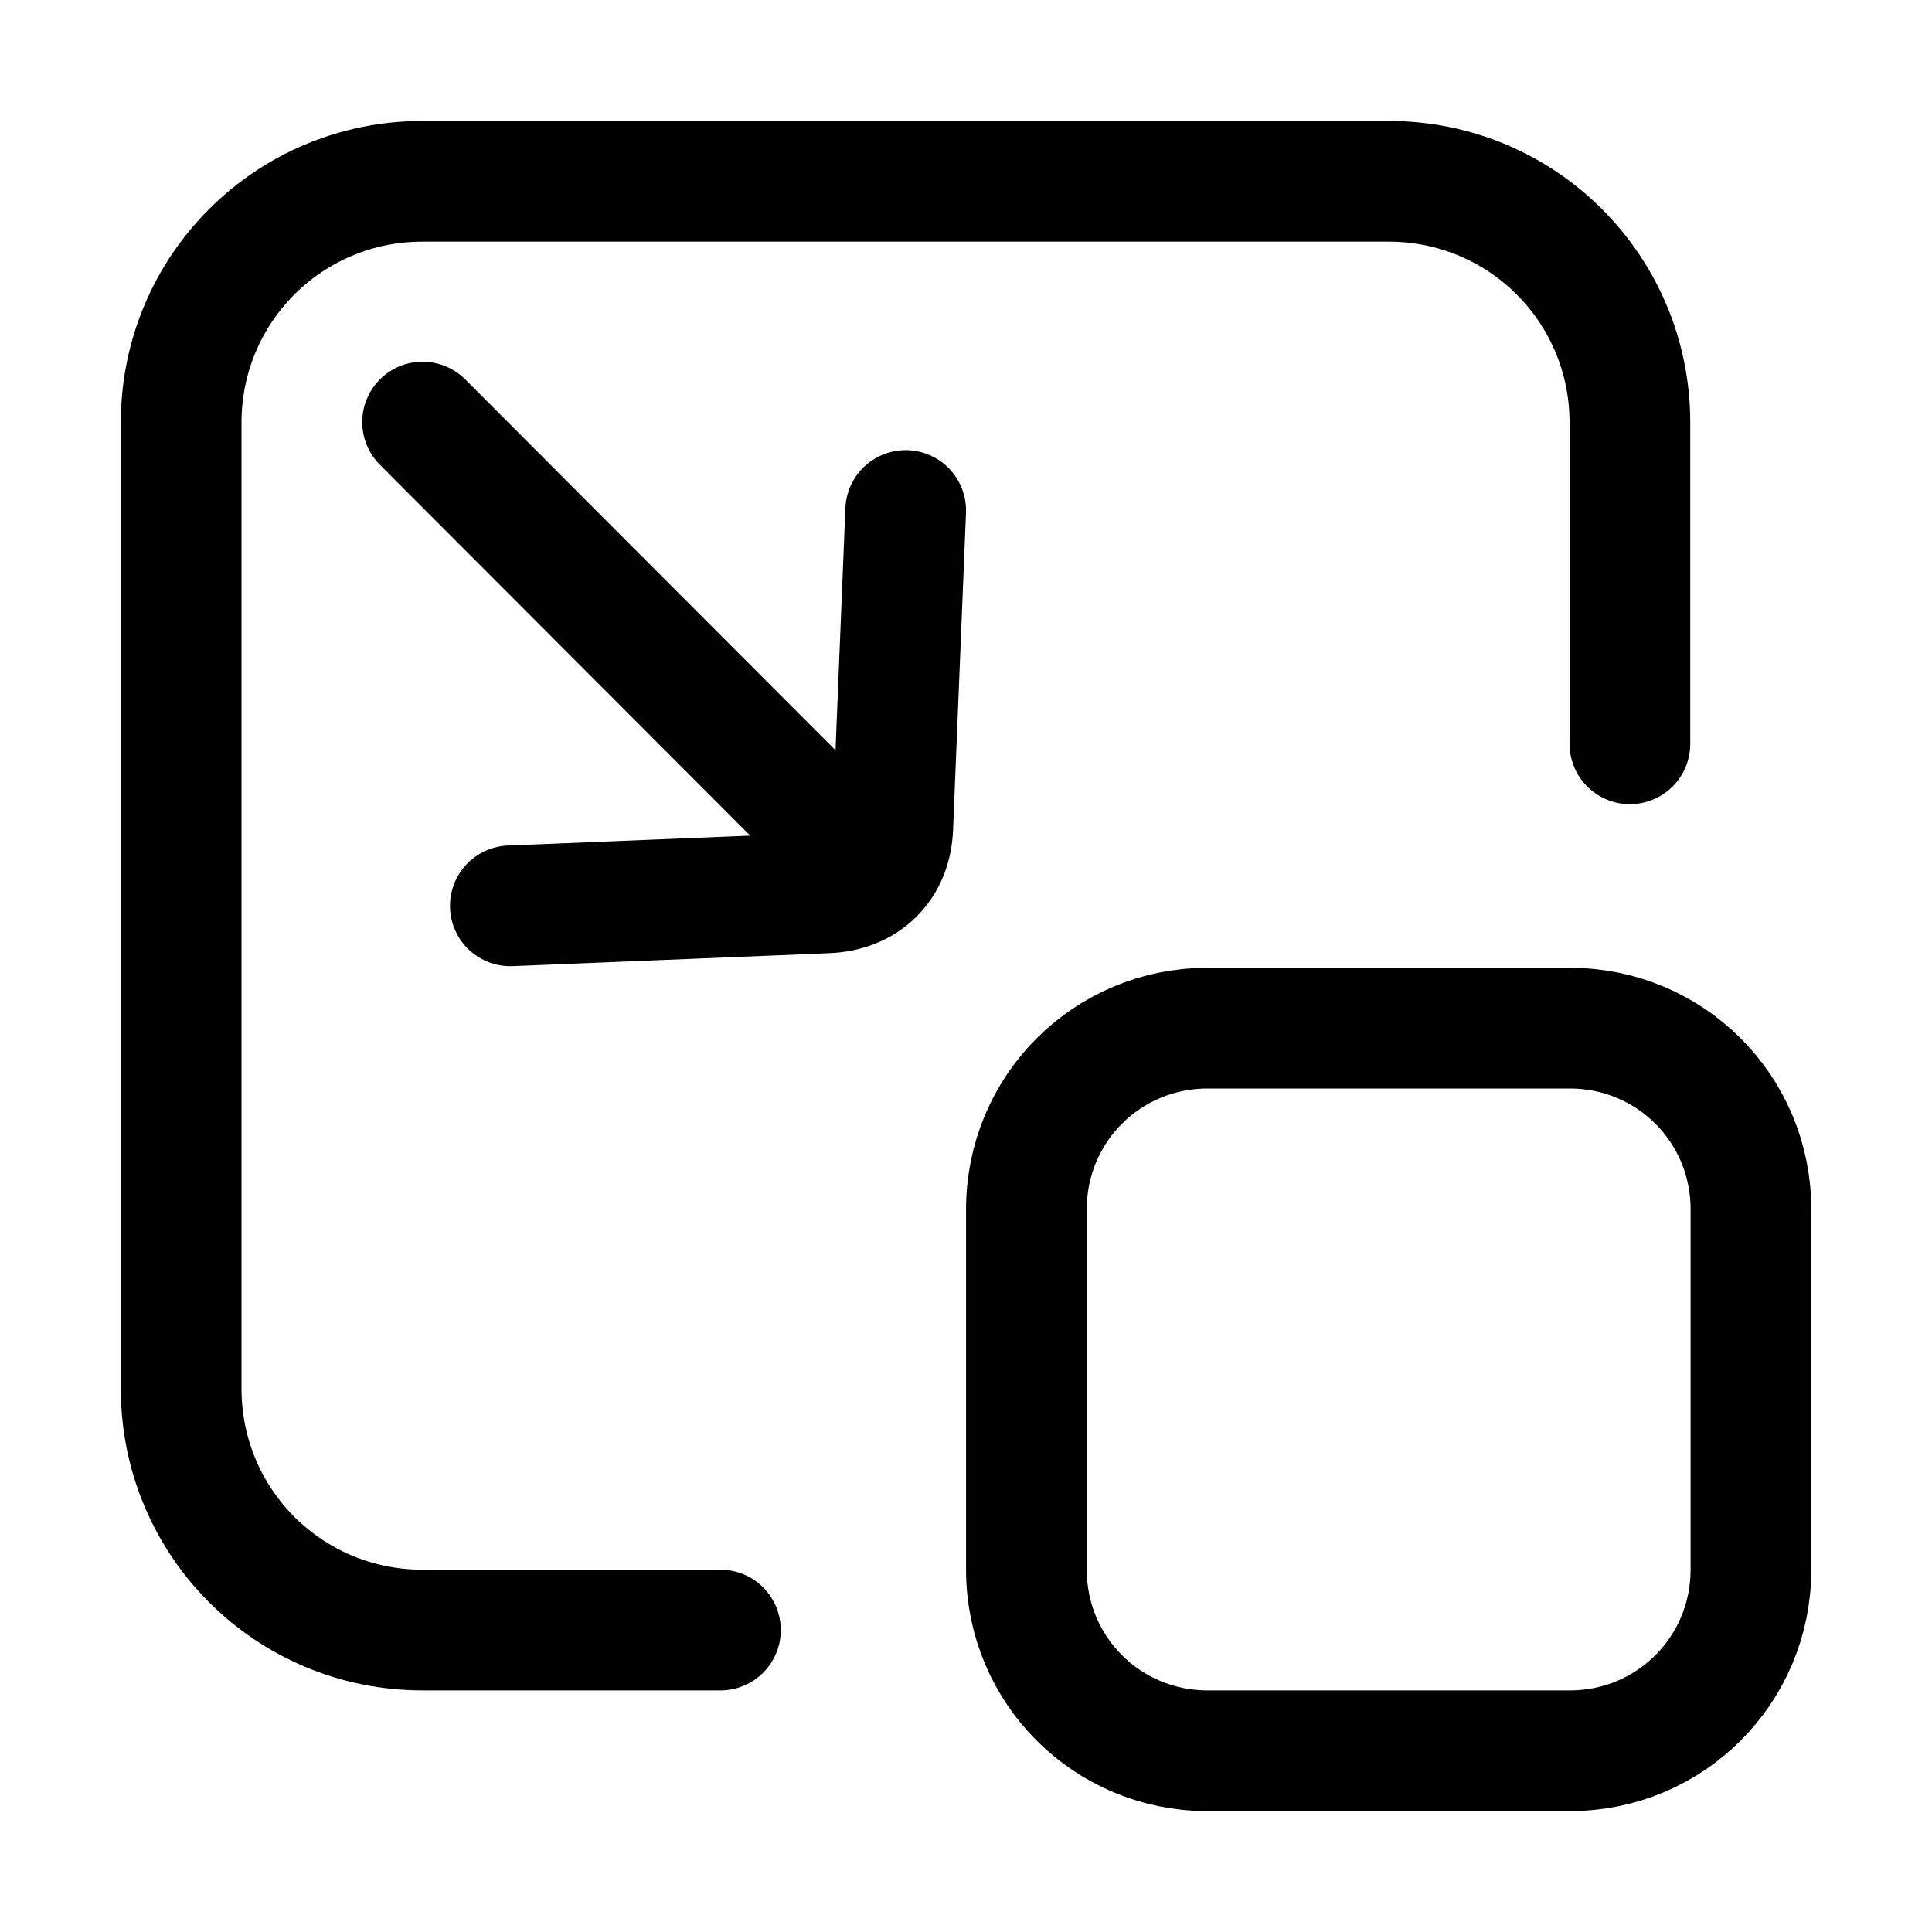 <?xml version="1.0" ?><svg xmlns:dc="http://purl.org/dc/elements/1.1/" xmlns:cc="http://creativecommons.org/ns#" xmlns:rdf="http://www.w3.org/1999/02/22-rdf-syntax-ns#" xmlns:svg="http://www.w3.org/2000/svg" xmlns="http://www.w3.org/2000/svg" xmlns:sodipodi="http://sodipodi.sourceforge.net/DTD/sodipodi-0.dtd" xmlns:inkscape="http://www.inkscape.org/namespaces/inkscape" width="4.233mm" height="4.233mm" viewBox="0 0 4.233 4.233" version="1.1" id="svg839"><defs id="defs833"/><g id="layer1" transform="translate(73.405,-1.965)"><g id="g1564"><g id="g4067" transform="translate(8.2194025e-4)"><g id="g7841"><g id="g7841-3" transform="translate(-1.8848453e-6,5.169554e-4)"><g id="g8091"><g id="g8578"><g id="g10360" transform="translate(0,8.8925e-4)"><g id="g10447" transform="translate(0.273)"><g id="g22519"><g id="g22540"><g id="g22938"><g id="g23361"><g id="g9487" transform="matrix(0.5,0.5,-0.5,0.5,-33.877,37.684)" style="stroke-width:0.374;stroke-miterlimit:4;stroke-dasharray:none"><g id="g23535"><g id="g23432" transform="rotate(45,-71.288,4.081)"><g id="g24518"><g id="g5153-4" style="stroke-width:0.374;stroke-miterlimit:4;stroke-dasharray:none" transform="translate(-0.001,0.001)"><path id="rect5067-0" style="fill:none;stroke:currentColor;stroke-width:0.374;stroke-linecap:round;stroke-linejoin:round;stroke-miterlimit:4;stroke-dasharray:none;paint-order:markers fill stroke" d="m -69.23,4.842 v 0.923 c 0,0.415 -0.334,0.748 -0.748,0.748 h -2.993 c -0.415,0 -0.748,-0.334 -0.748,-0.748 V 2.772 c 0,-0.415 0.334,-0.748 0.748,-0.748 h 0.995"/><path id="rect5070-5" style="fill:none;stroke:currentColor;stroke-width:0.374;stroke-linecap:round;stroke-linejoin:round;stroke-miterlimit:4;stroke-dasharray:none;paint-order:markers fill stroke" d="M -71.095,3.333 V 2.21 c 0,-0.311 0.25,-0.561 0.561,-0.561 h 1.117 c 0.311,0 0.561,0.25 0.561,0.561 V 3.333 c 0,0.311 -0.25,0.561 -0.561,0.561 h -1.117 c -0.311,0 -0.561,-0.25 -0.561,-0.561 z"/><path style="fill:none;stroke:currentColor;stroke-width:0.374;stroke-linecap:round;stroke-linejoin:round;stroke-miterlimit:4;stroke-dasharray:none;stroke-opacity:1;paint-order:markers fill stroke" d="m -72.699,4.268 0.981,0.04 c 0.119,0.004 0.2,0.083 0.204,0.207 l 0.04,0.978" id="path9547-5-4-5-7"/><path style="fill:none;stroke:currentColor;stroke-width:0.374;stroke-linecap:round;stroke-linejoin:round;stroke-miterlimit:4;stroke-dasharray:none;paint-order:markers fill stroke" d="m -71.706,4.5 -1.267,1.265" id="path7140-0-6-0"/></g></g></g></g></g></g></g></g></g></g></g></g></g></g></g></g></g></g></svg>
